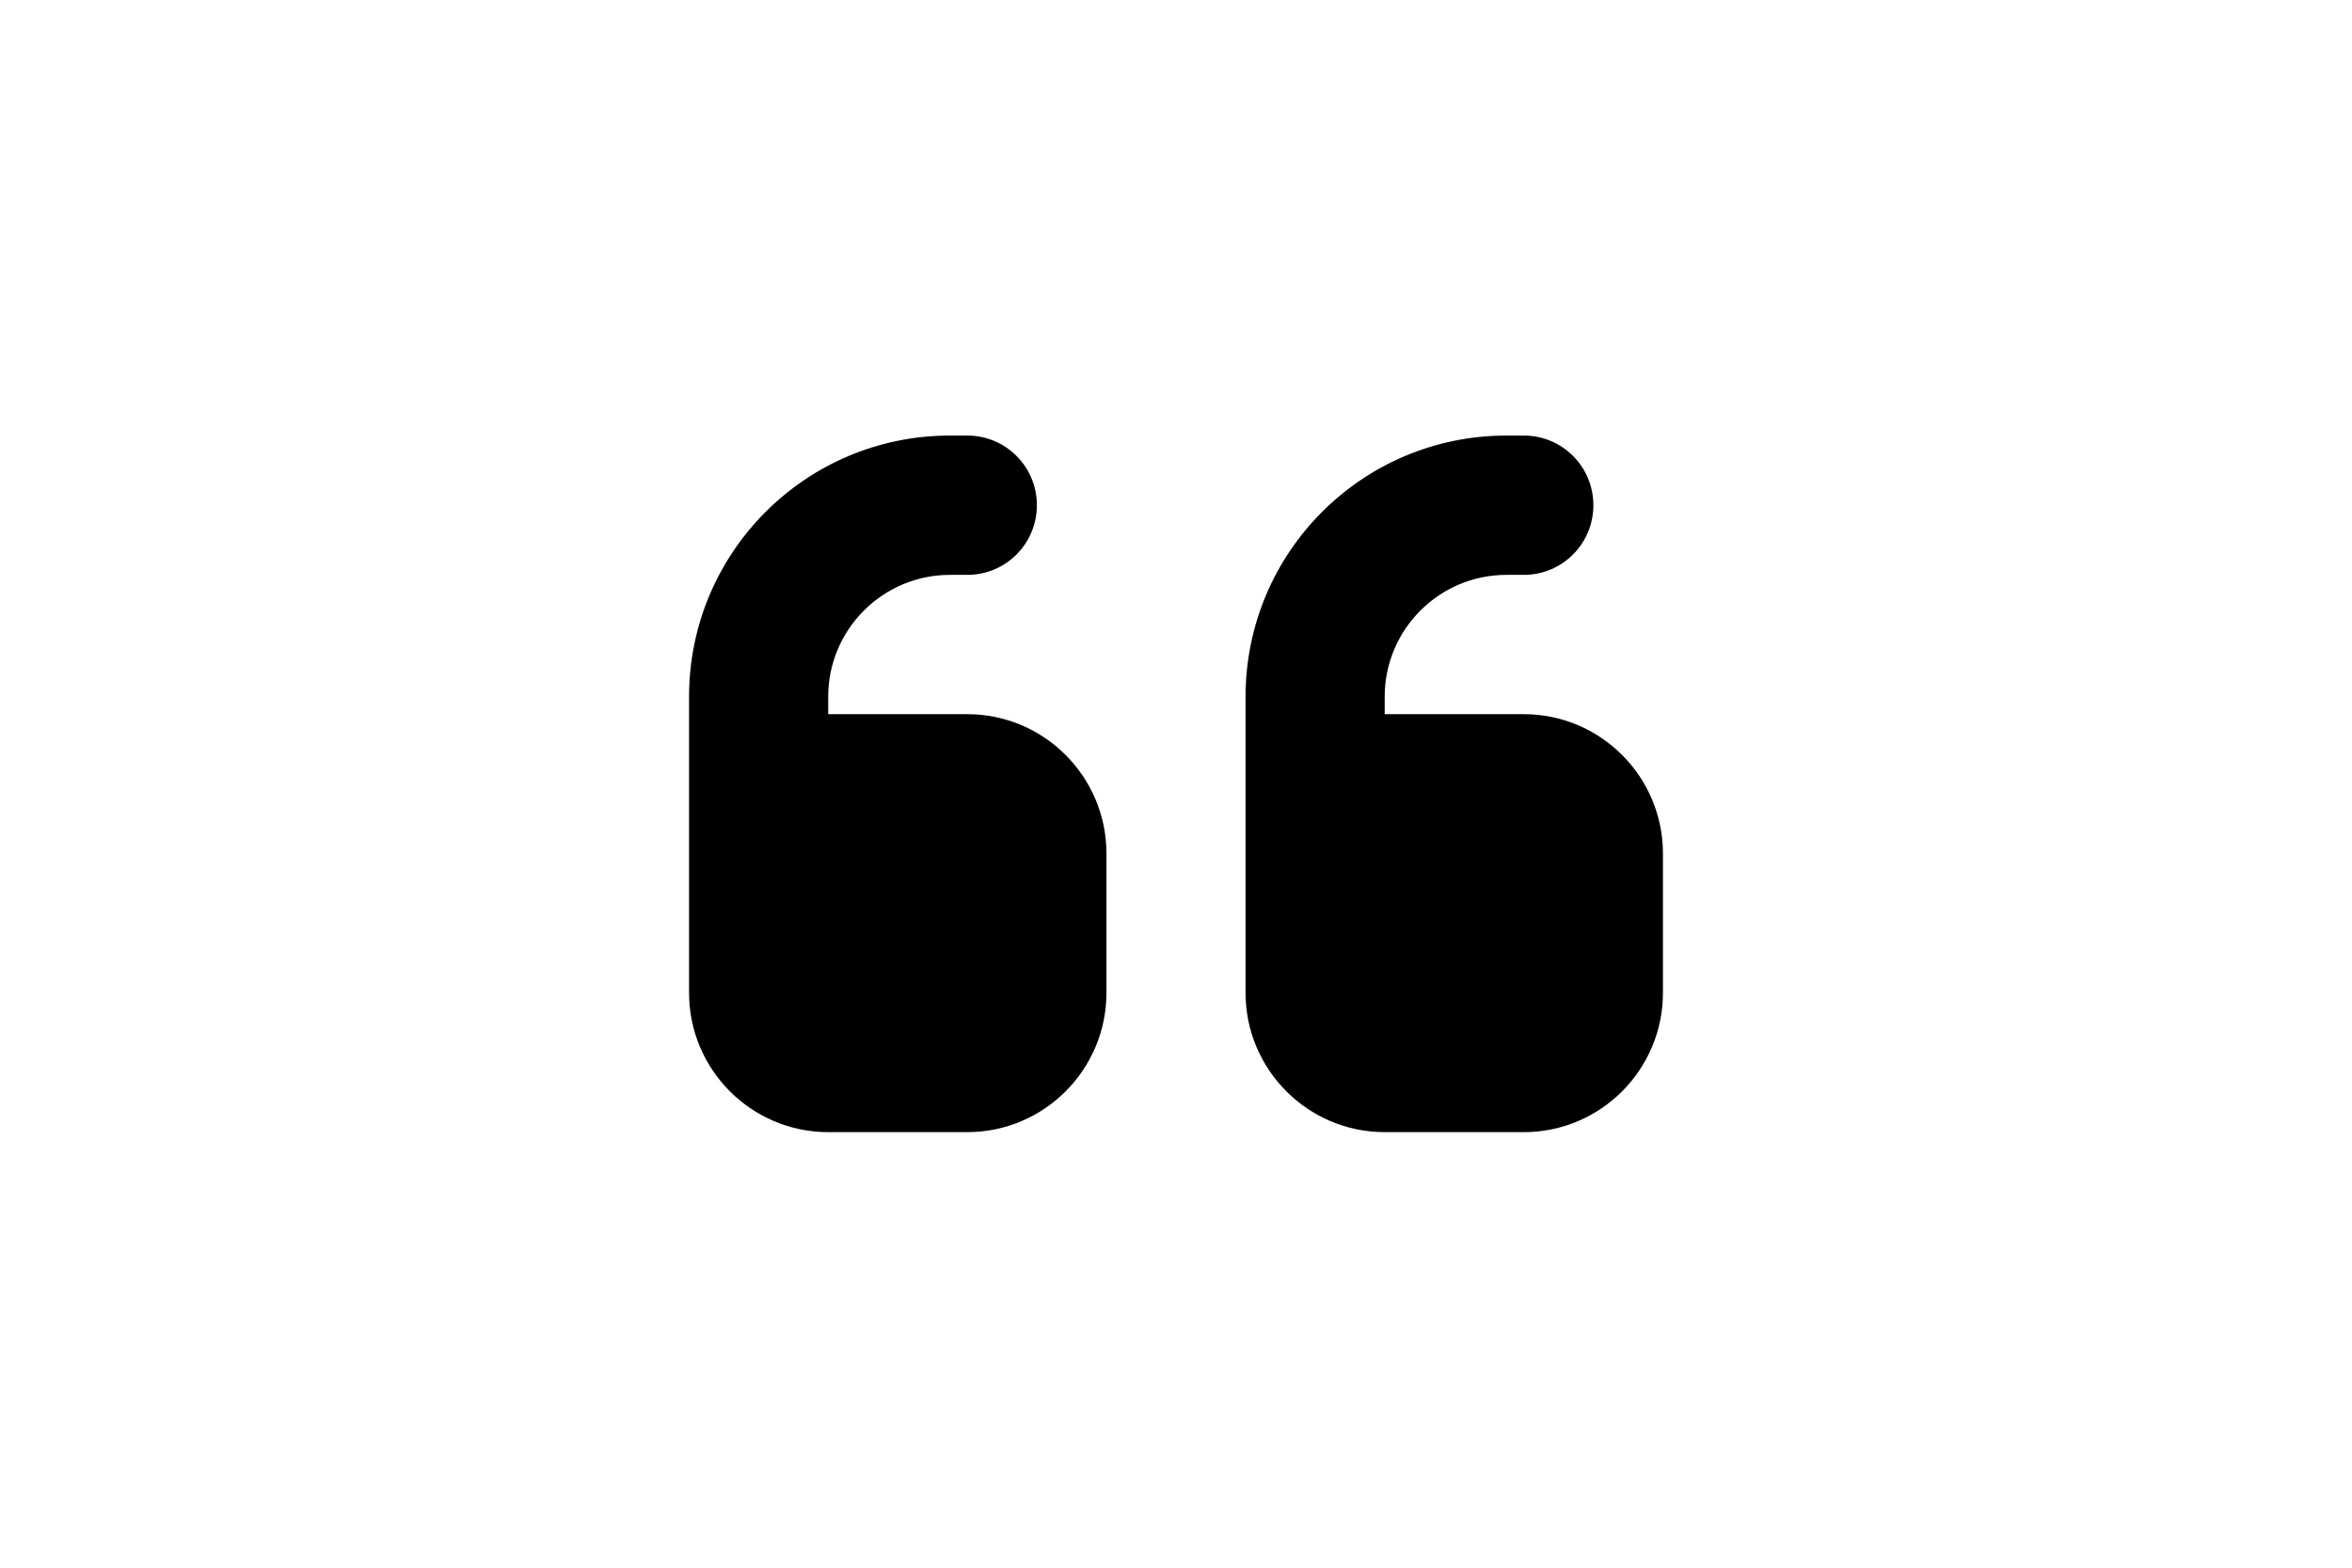 <svg viewBox="0 0 256 256"
     width="300"
     height="200"
     xmlns="http://www.w3.org/2000/svg"
     version="1.1">
  <path
    d="M48.5 113.781c0-23.567 19.059-42.656 42.59-42.656h2.839c6.281 0 11.357 5.083 11.357 11.375s-5.076 11.375-11.357 11.375h-2.84c-10.966 0-19.875 8.922-19.875 19.906v2.844H93.93c12.528 0 22.714 10.202 22.714 22.75v22.75c0 12.548-10.186 22.75-22.714 22.75H71.214c-12.528 0-22.714-10.202-22.714-22.75v-48.344Zm90.857 0c0-23.567 19.059-42.656 42.589-42.656h2.84c6.282 0 11.357 5.083 11.357 11.375s-5.075 11.375-11.357 11.375h-2.84c-10.966 0-19.875 8.922-19.875 19.906v2.844h22.715c12.528 0 22.714 10.202 22.714 22.75v22.75c0 12.548-10.186 22.75-22.714 22.75h-22.715c-12.528 0-22.714-10.202-22.714-22.75v-48.344Z"/>
</svg>

